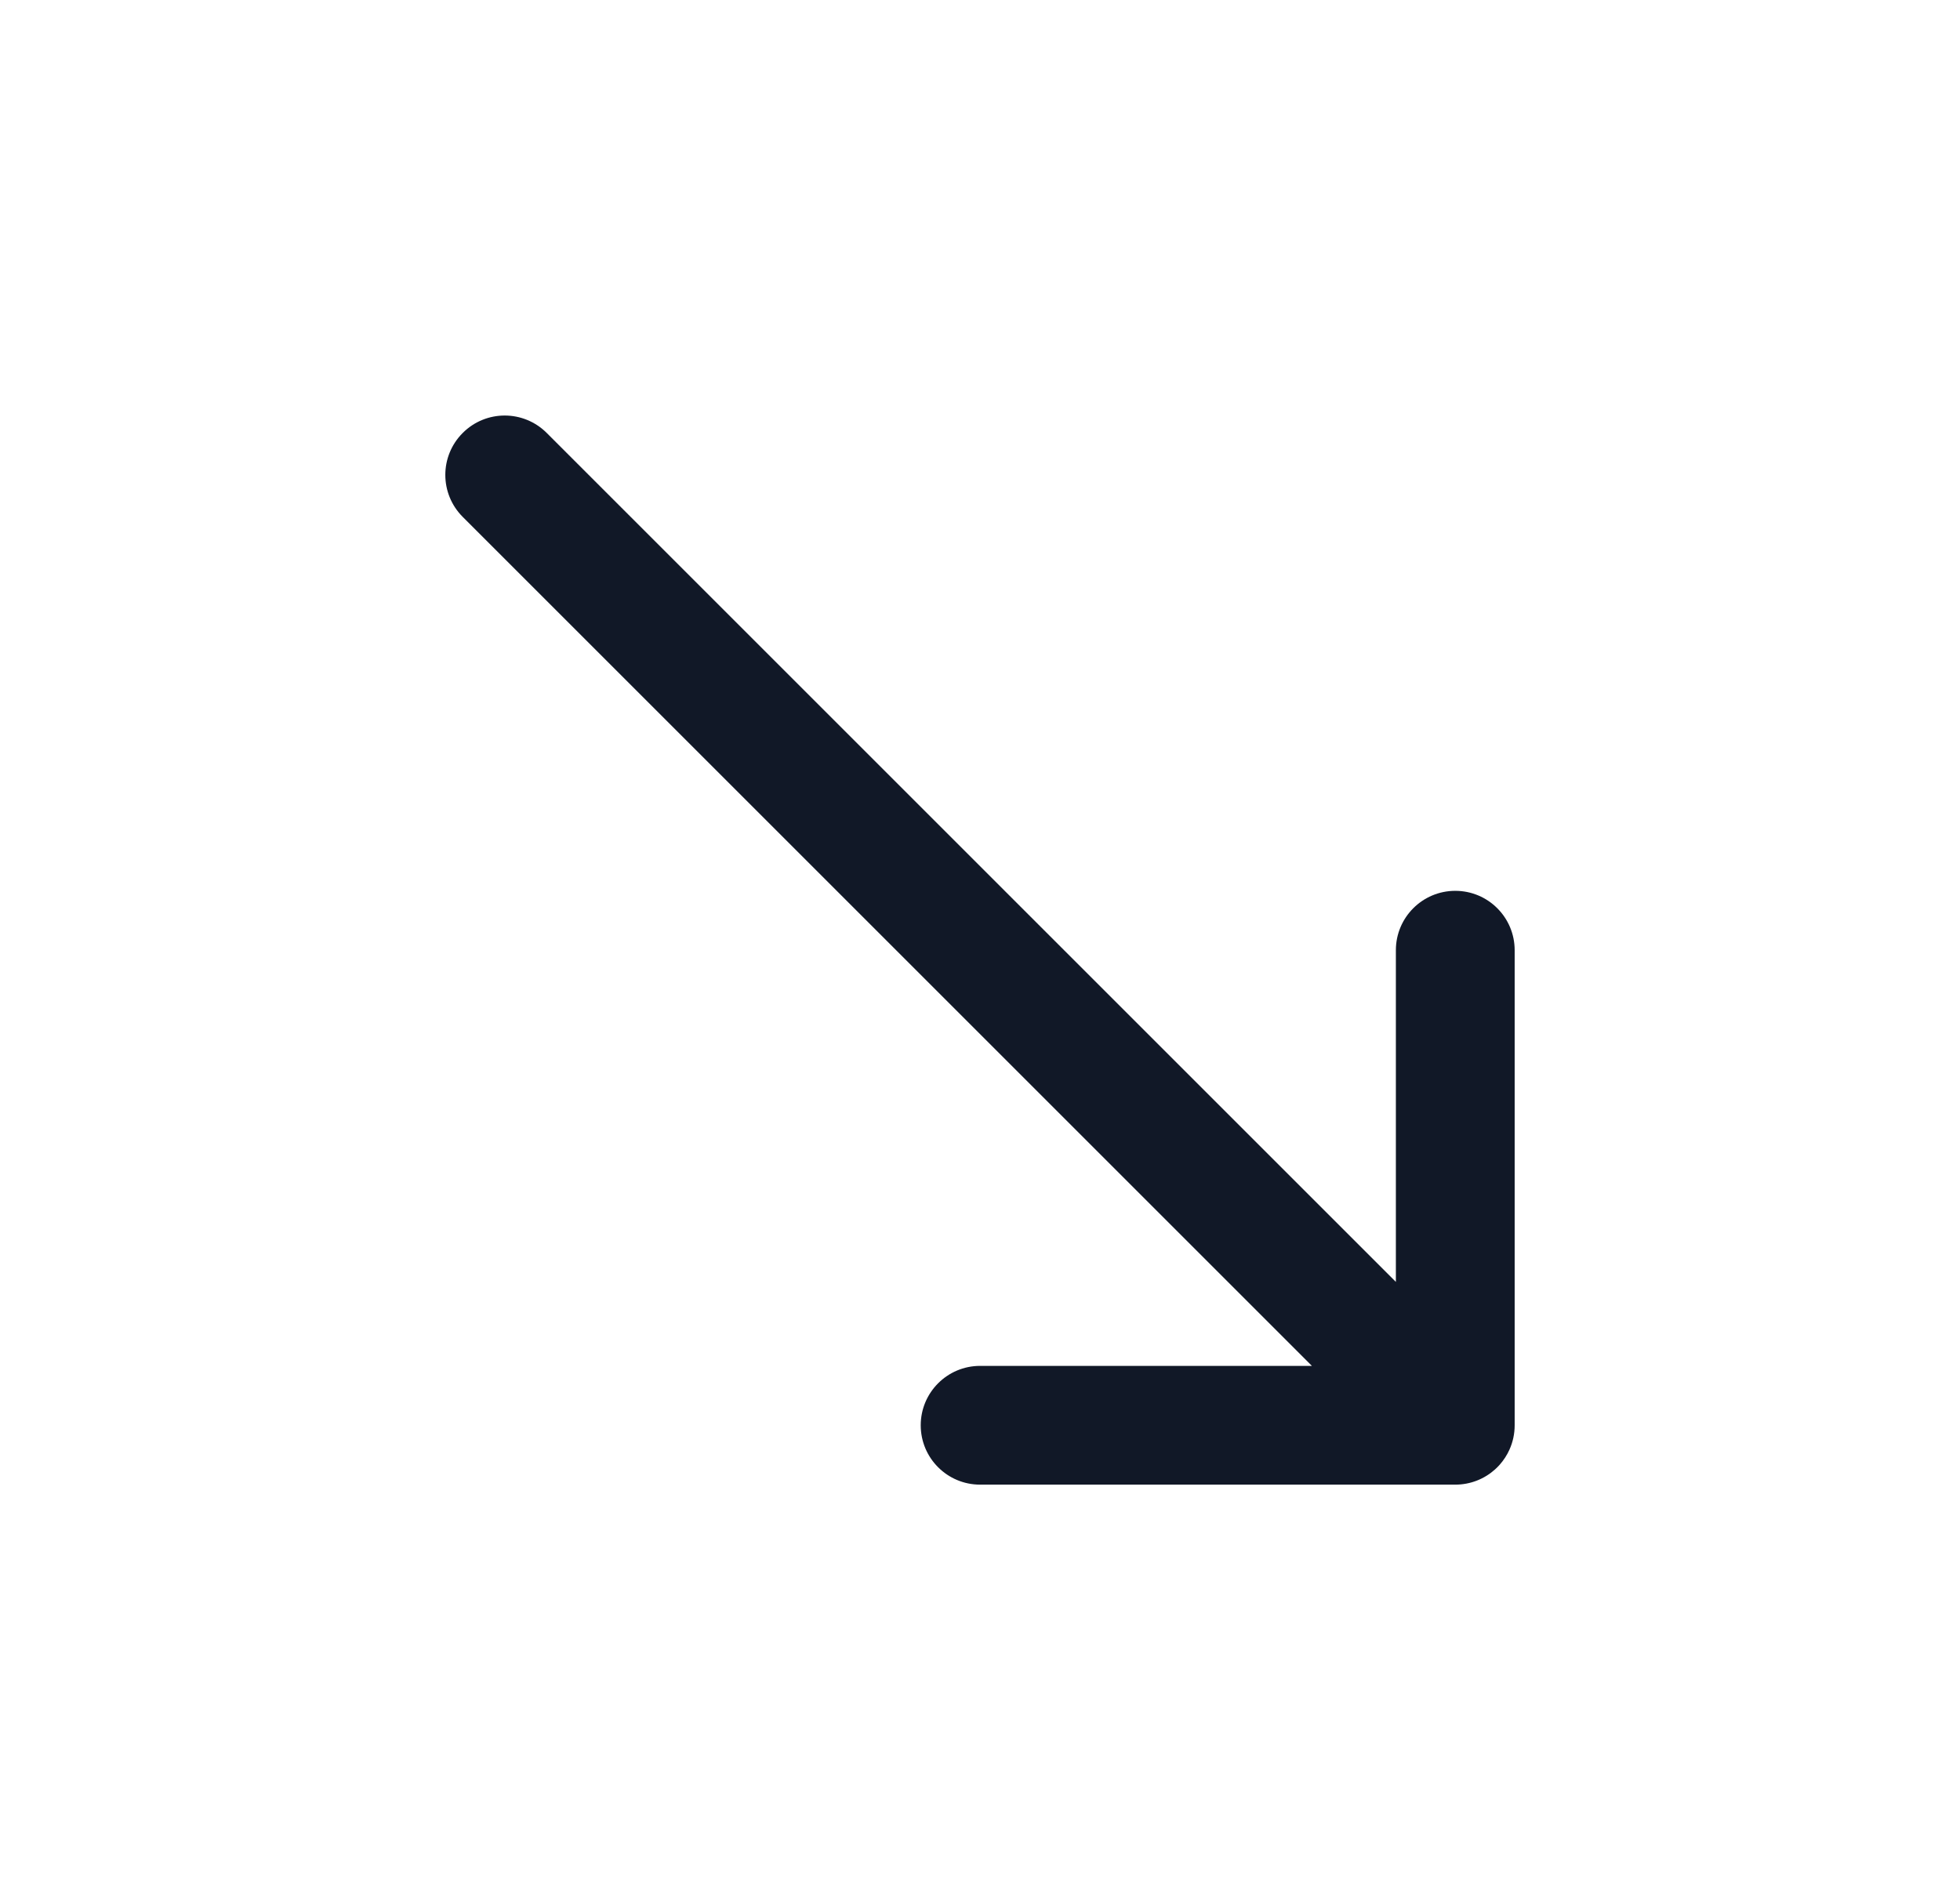 <svg width="33" height="32" viewBox="0 0 33 32" fill="none" xmlns="http://www.w3.org/2000/svg">
<path fill-rule="evenodd" clip-rule="evenodd" d="M25.171 24.746C25.198 24.721 25.224 24.696 25.248 24.669C25.318 24.59 25.374 24.503 25.415 24.411C25.471 24.286 25.502 24.148 25.502 24.002V16.002C25.502 15.45 25.055 15.002 24.502 15.002C23.95 15.002 23.502 15.45 23.502 16.002V21.588L9.205 7.291C8.814 6.9 8.181 6.9 7.791 7.291C7.4 7.681 7.4 8.314 7.791 8.705L22.088 23.002H16.502C15.95 23.002 15.502 23.45 15.502 24.002C15.502 24.555 15.95 25.002 16.502 25.002H24.502C24.502 25.002 24.502 25.002 24.502 25.002C24.759 25.002 24.994 24.905 25.171 24.746Z" fill="#111827"/>
</svg>
